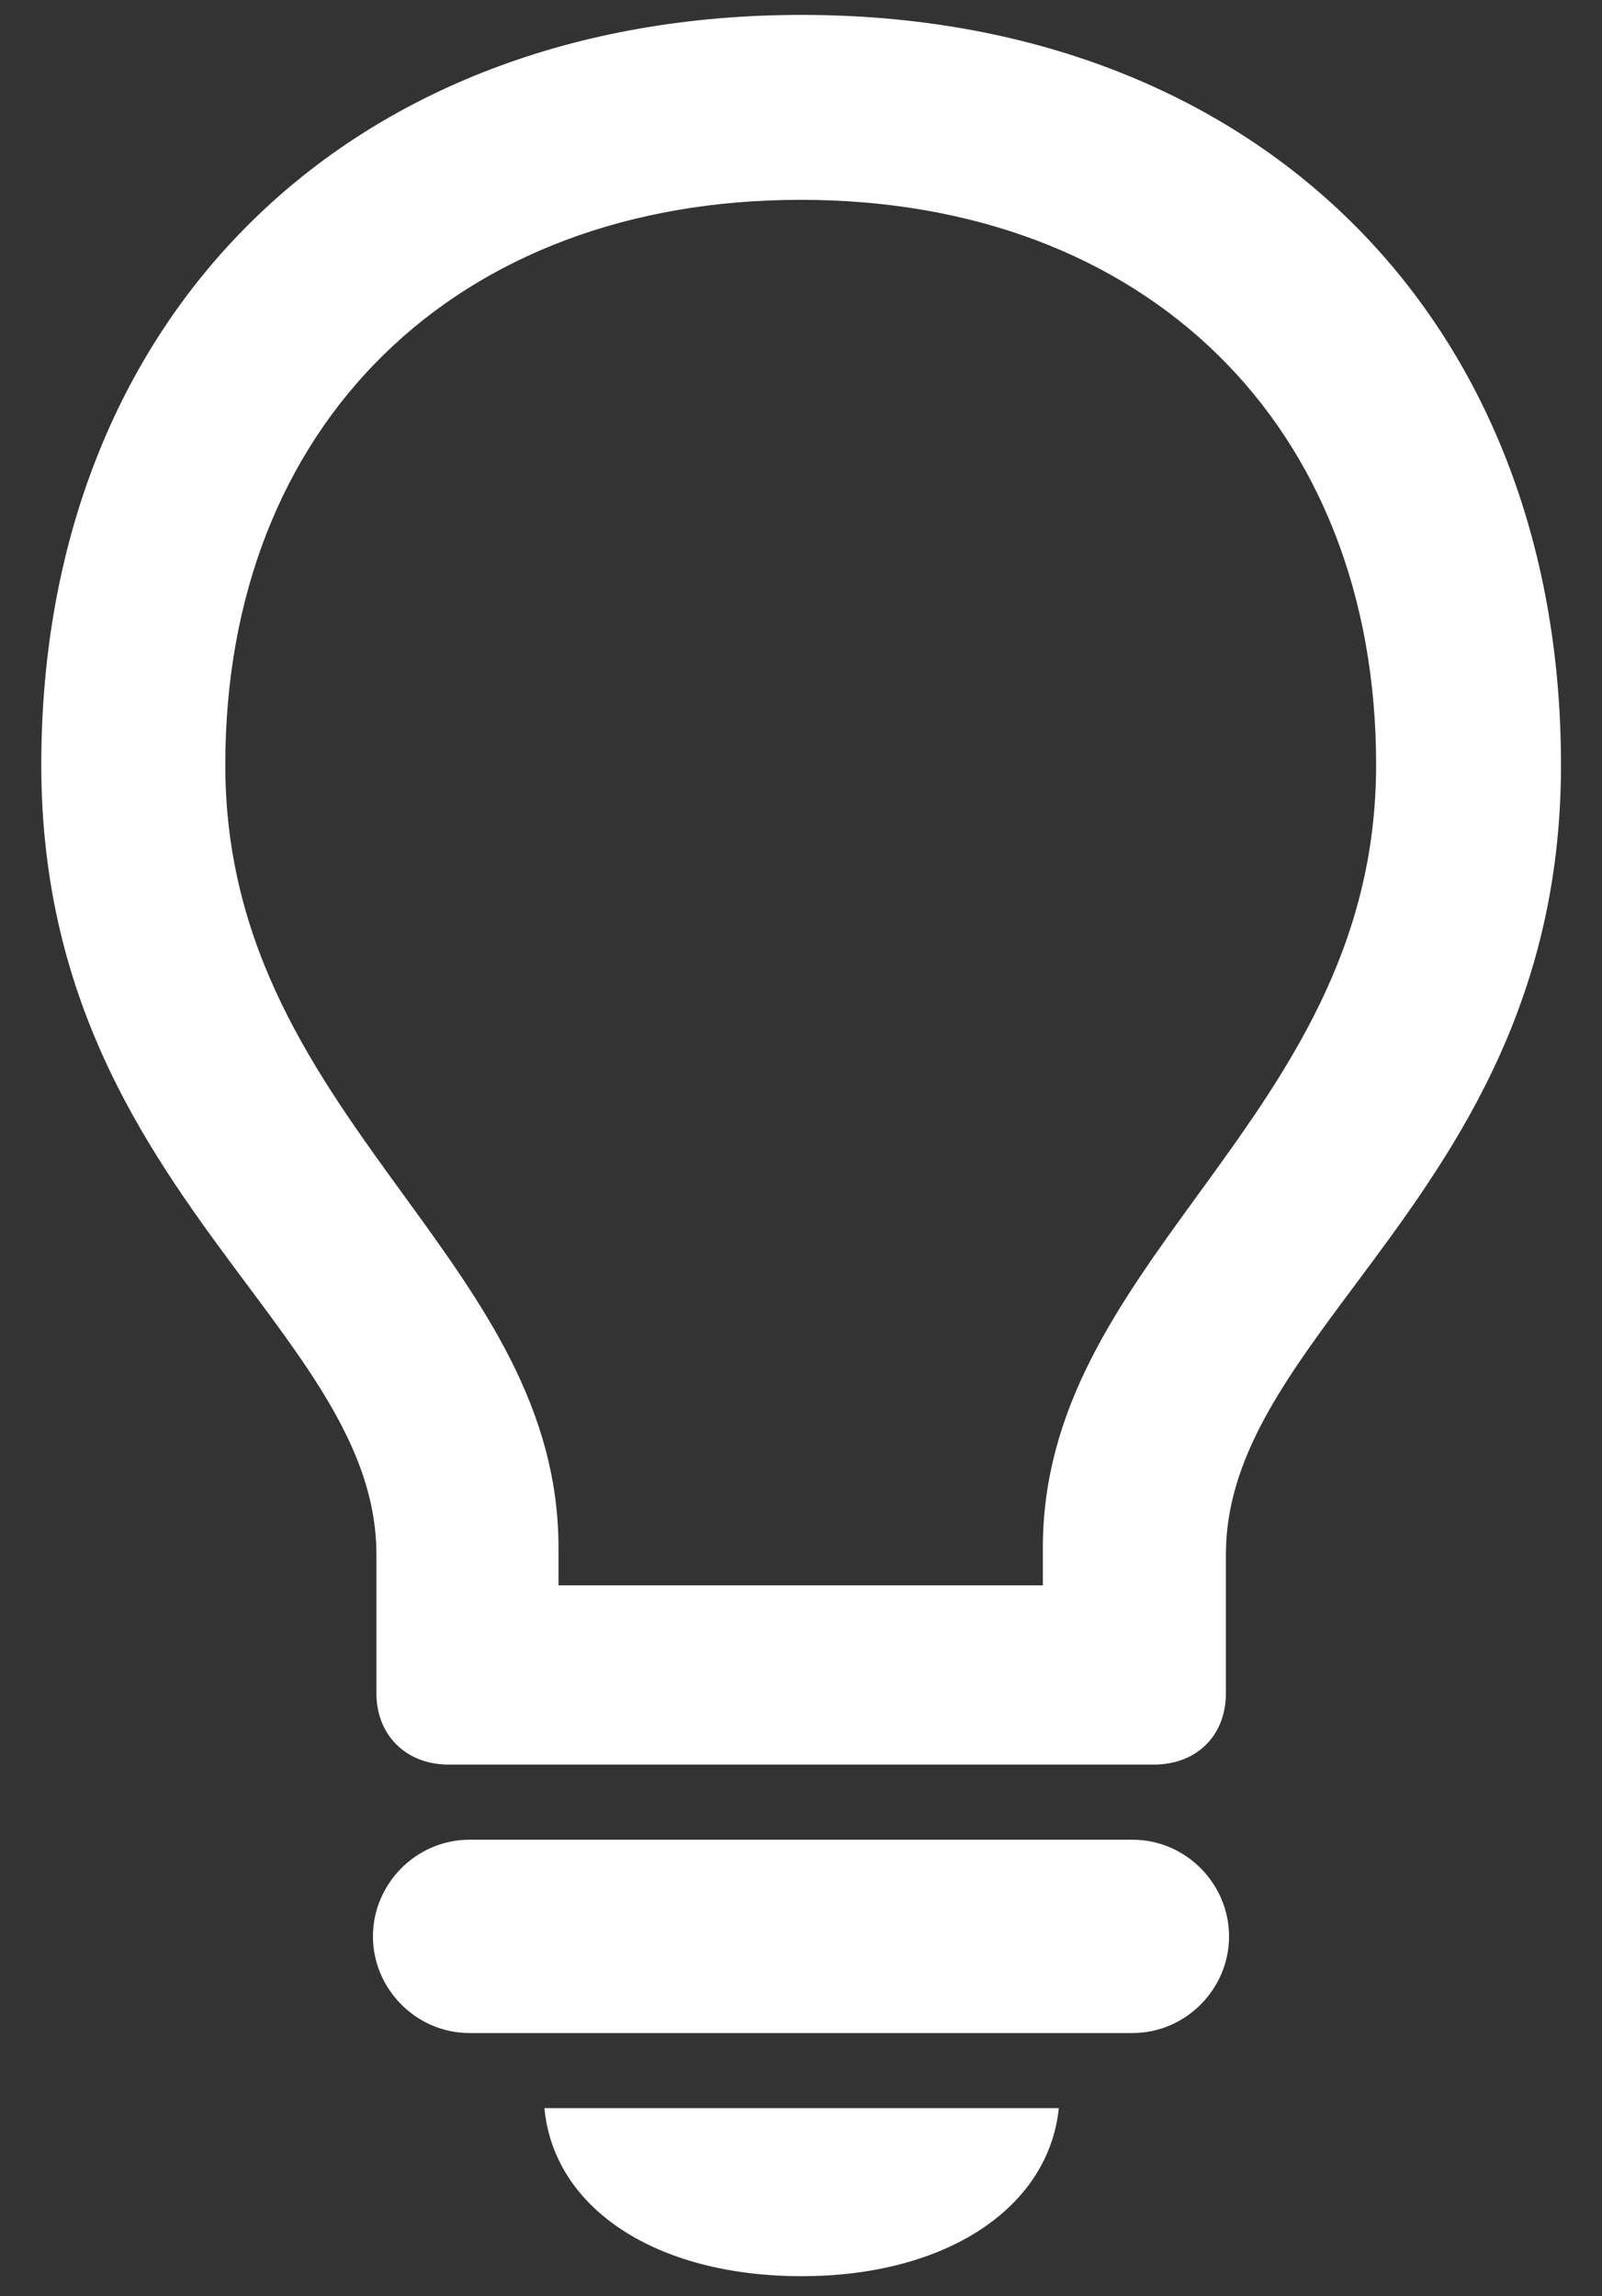<svg width="30" height="43" viewBox="0 0 30 43" fill="none" xmlns="http://www.w3.org/2000/svg">
<rect x="0" y="0" width="30" height="43" fill="#333333" stroke="none"/>
<path fill-rule="evenodd" clip-rule="evenodd" d="M22.957 31.709C22.957 32.5 22.412 33.045 21.604 33.045H8.402C7.611 33.045 7.049 32.5 7.049 31.709V29.107C7.049 27.308 5.926 25.801 4.63 24.062C2.862 21.69 0.773 18.888 0.773 14.324C0.773 5.939 6.504 0.279 15.012 0.279C23.502 0.279 29.232 5.939 29.232 14.324C29.232 18.888 27.144 21.69 25.376 24.062C24.08 25.801 22.957 27.308 22.957 29.107V31.709ZM10.459 29.688H19.529V28.984C19.529 26.37 20.947 24.419 22.431 22.377C24.061 20.134 25.77 17.783 25.77 14.324C25.77 7.961 21.463 3.742 14.994 3.742C8.525 3.742 4.219 7.961 4.219 14.324C4.219 17.783 5.928 20.134 7.557 22.377C9.041 24.419 10.459 26.37 10.459 28.984V29.688ZM21.205 38.072C22.207 38.072 23.016 37.246 23.016 36.262C23.016 35.277 22.207 34.451 21.205 34.451H8.795C7.793 34.451 6.984 35.277 6.984 36.262C6.984 37.246 7.793 38.072 8.795 38.072H21.205ZM19.828 39.478C19.635 41.359 17.701 42.625 15.012 42.625C12.287 42.625 10.371 41.359 10.195 39.478H19.828Z" fill="white"/>
</svg>

